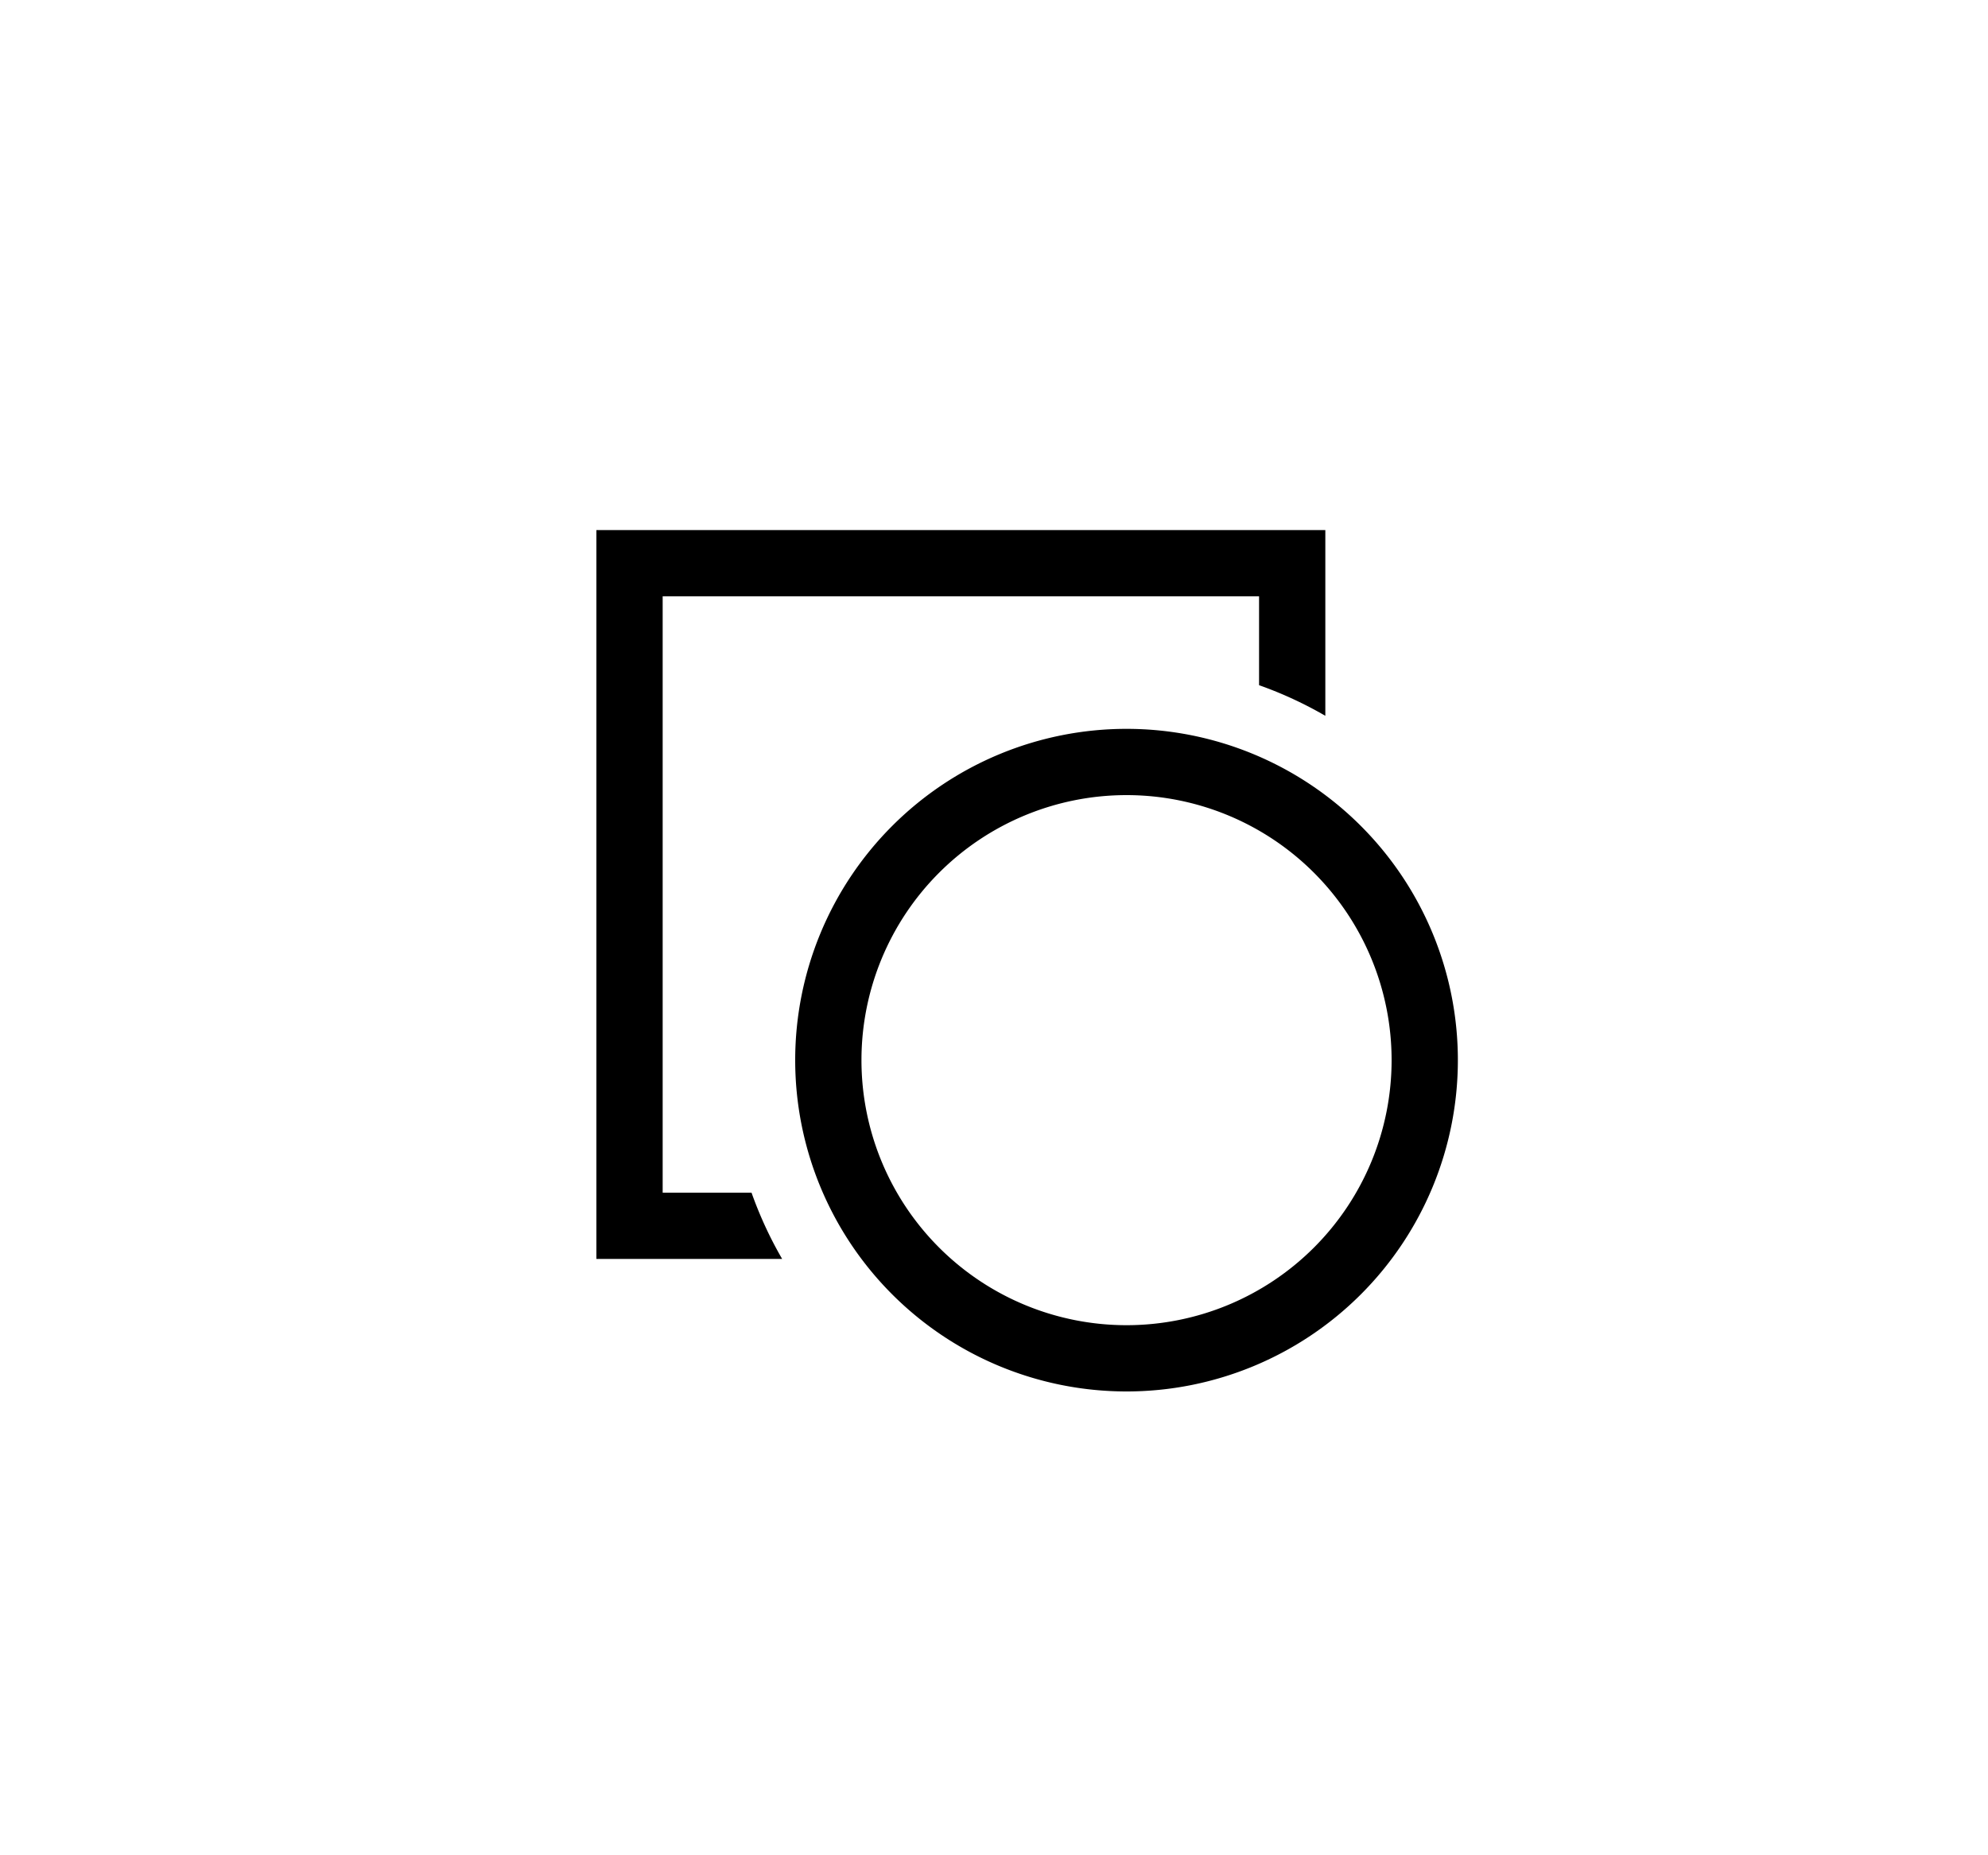 <svg width="30" height="28" xmlns="http://www.w3.org/2000/svg">
    <path fill-rule="evenodd" clip-rule="evenodd" d="M20 8H9v11h2.803a5.975 5.975 0 0 1-.462-1H10V9h9v1.341c.35.124.684.279 1 .462V8Zm1 8a4 4 0 1 1-8 0 4 4 0 0 1 8 0Zm-4 5a5 5 0 1 0 0-10 5 5 0 0 0 0 10Z" />
</svg>